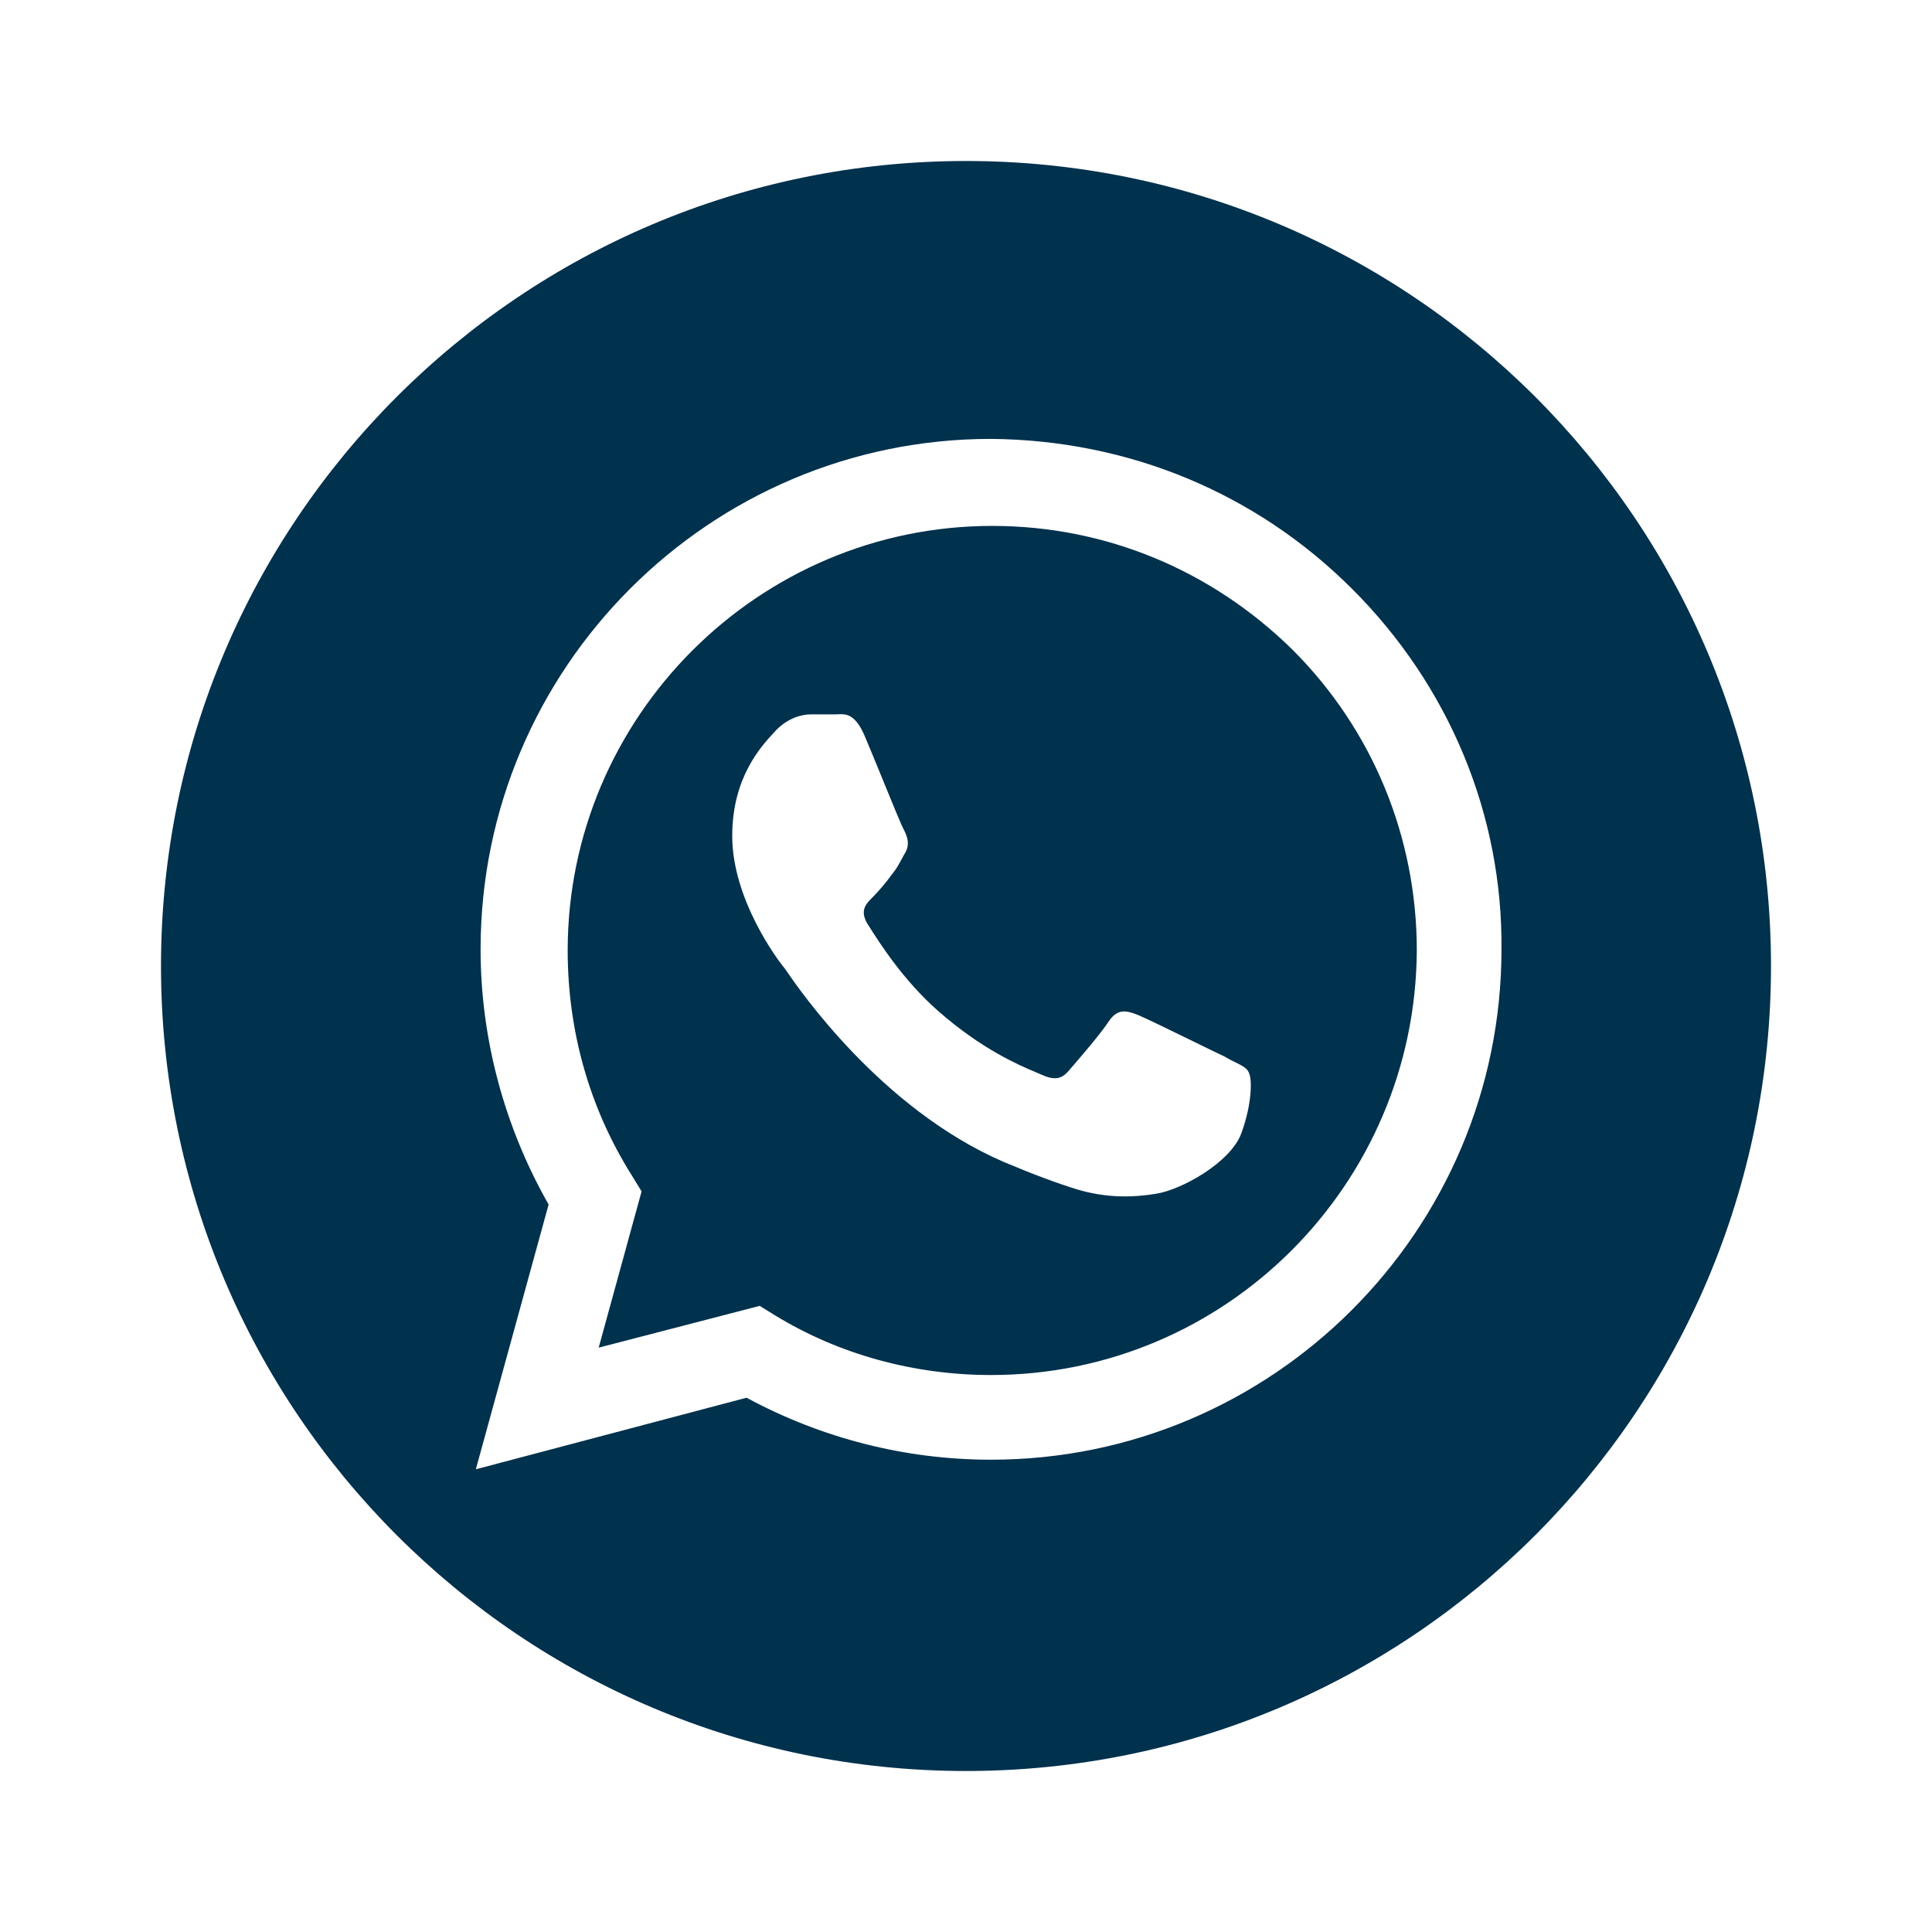 <svg viewBox="0 0 24 24" xmlns="http://www.w3.org/2000/svg">
    <path fill-rule="evenodd" clip-rule="evenodd"
          d="M9.63 16.341C10.43 16.83 11.363 17.081 12.311 17.081C15.23 17.081 17.585 14.711 17.6 11.807C17.6 10.4 17.052 9.067 16.059 8.074C15.052 7.082 13.733 6.533 12.326 6.533C9.422 6.533 7.052 8.904 7.052 11.807C7.052 12.8 7.319 13.763 7.852 14.607L7.97 14.8L7.437 16.741L9.437 16.222L9.63 16.341ZM14.814 12.932C14.992 13.019 15.15 13.097 15.215 13.126C15.264 13.156 15.31 13.179 15.351 13.199C15.432 13.239 15.491 13.269 15.511 13.319C15.556 13.393 15.556 13.704 15.422 14.074C15.289 14.444 14.667 14.785 14.356 14.83C14.089 14.874 13.748 14.889 13.363 14.77C13.126 14.696 12.845 14.593 12.459 14.43C10.939 13.768 9.927 12.29 9.766 12.056C9.758 12.044 9.752 12.035 9.748 12.03C9.659 11.926 9.096 11.17 9.096 10.385C9.096 9.659 9.452 9.275 9.617 9.097C9.627 9.086 9.636 9.076 9.644 9.067C9.793 8.919 9.956 8.874 10.074 8.874H10.385C10.395 8.874 10.405 8.874 10.415 8.873C10.502 8.869 10.622 8.863 10.741 9.141C10.794 9.265 10.876 9.466 10.958 9.666C11.08 9.966 11.203 10.267 11.23 10.311C11.274 10.4 11.304 10.489 11.245 10.593C11.228 10.621 11.214 10.647 11.201 10.672C11.166 10.738 11.135 10.795 11.082 10.859C11.007 10.963 10.918 11.067 10.845 11.141C10.756 11.23 10.681 11.304 10.77 11.467C10.777 11.478 10.785 11.49 10.794 11.504C10.917 11.699 11.217 12.176 11.659 12.563C12.196 13.034 12.651 13.228 12.863 13.318C12.891 13.329 12.914 13.339 12.933 13.348C13.096 13.422 13.185 13.407 13.274 13.304C13.284 13.293 13.296 13.278 13.31 13.262C13.428 13.125 13.685 12.827 13.778 12.681C13.882 12.533 13.985 12.548 14.133 12.607C14.223 12.643 14.541 12.799 14.814 12.932Z"
          fill="#00314D"/>
    <path fill-rule="evenodd" clip-rule="evenodd"
          d="M22 12C22 17.523 17.523 22 12 22C6.477 22 2 17.523 2 12C2 6.477 6.477 2 12 2C17.523 2 22 6.477 22 12ZM12.311 5.452C14.015 5.467 15.6 6.119 16.8 7.319C18 8.519 18.667 10.118 18.652 11.793C18.652 15.289 15.807 18.133 12.311 18.133C11.245 18.133 10.207 17.867 9.274 17.363L5.911 18.252L6.815 14.963C6.267 14 5.97 12.904 5.97 11.793C5.97 8.296 8.815 5.452 12.311 5.452Z"
          fill="#00314D"/>
</svg>
